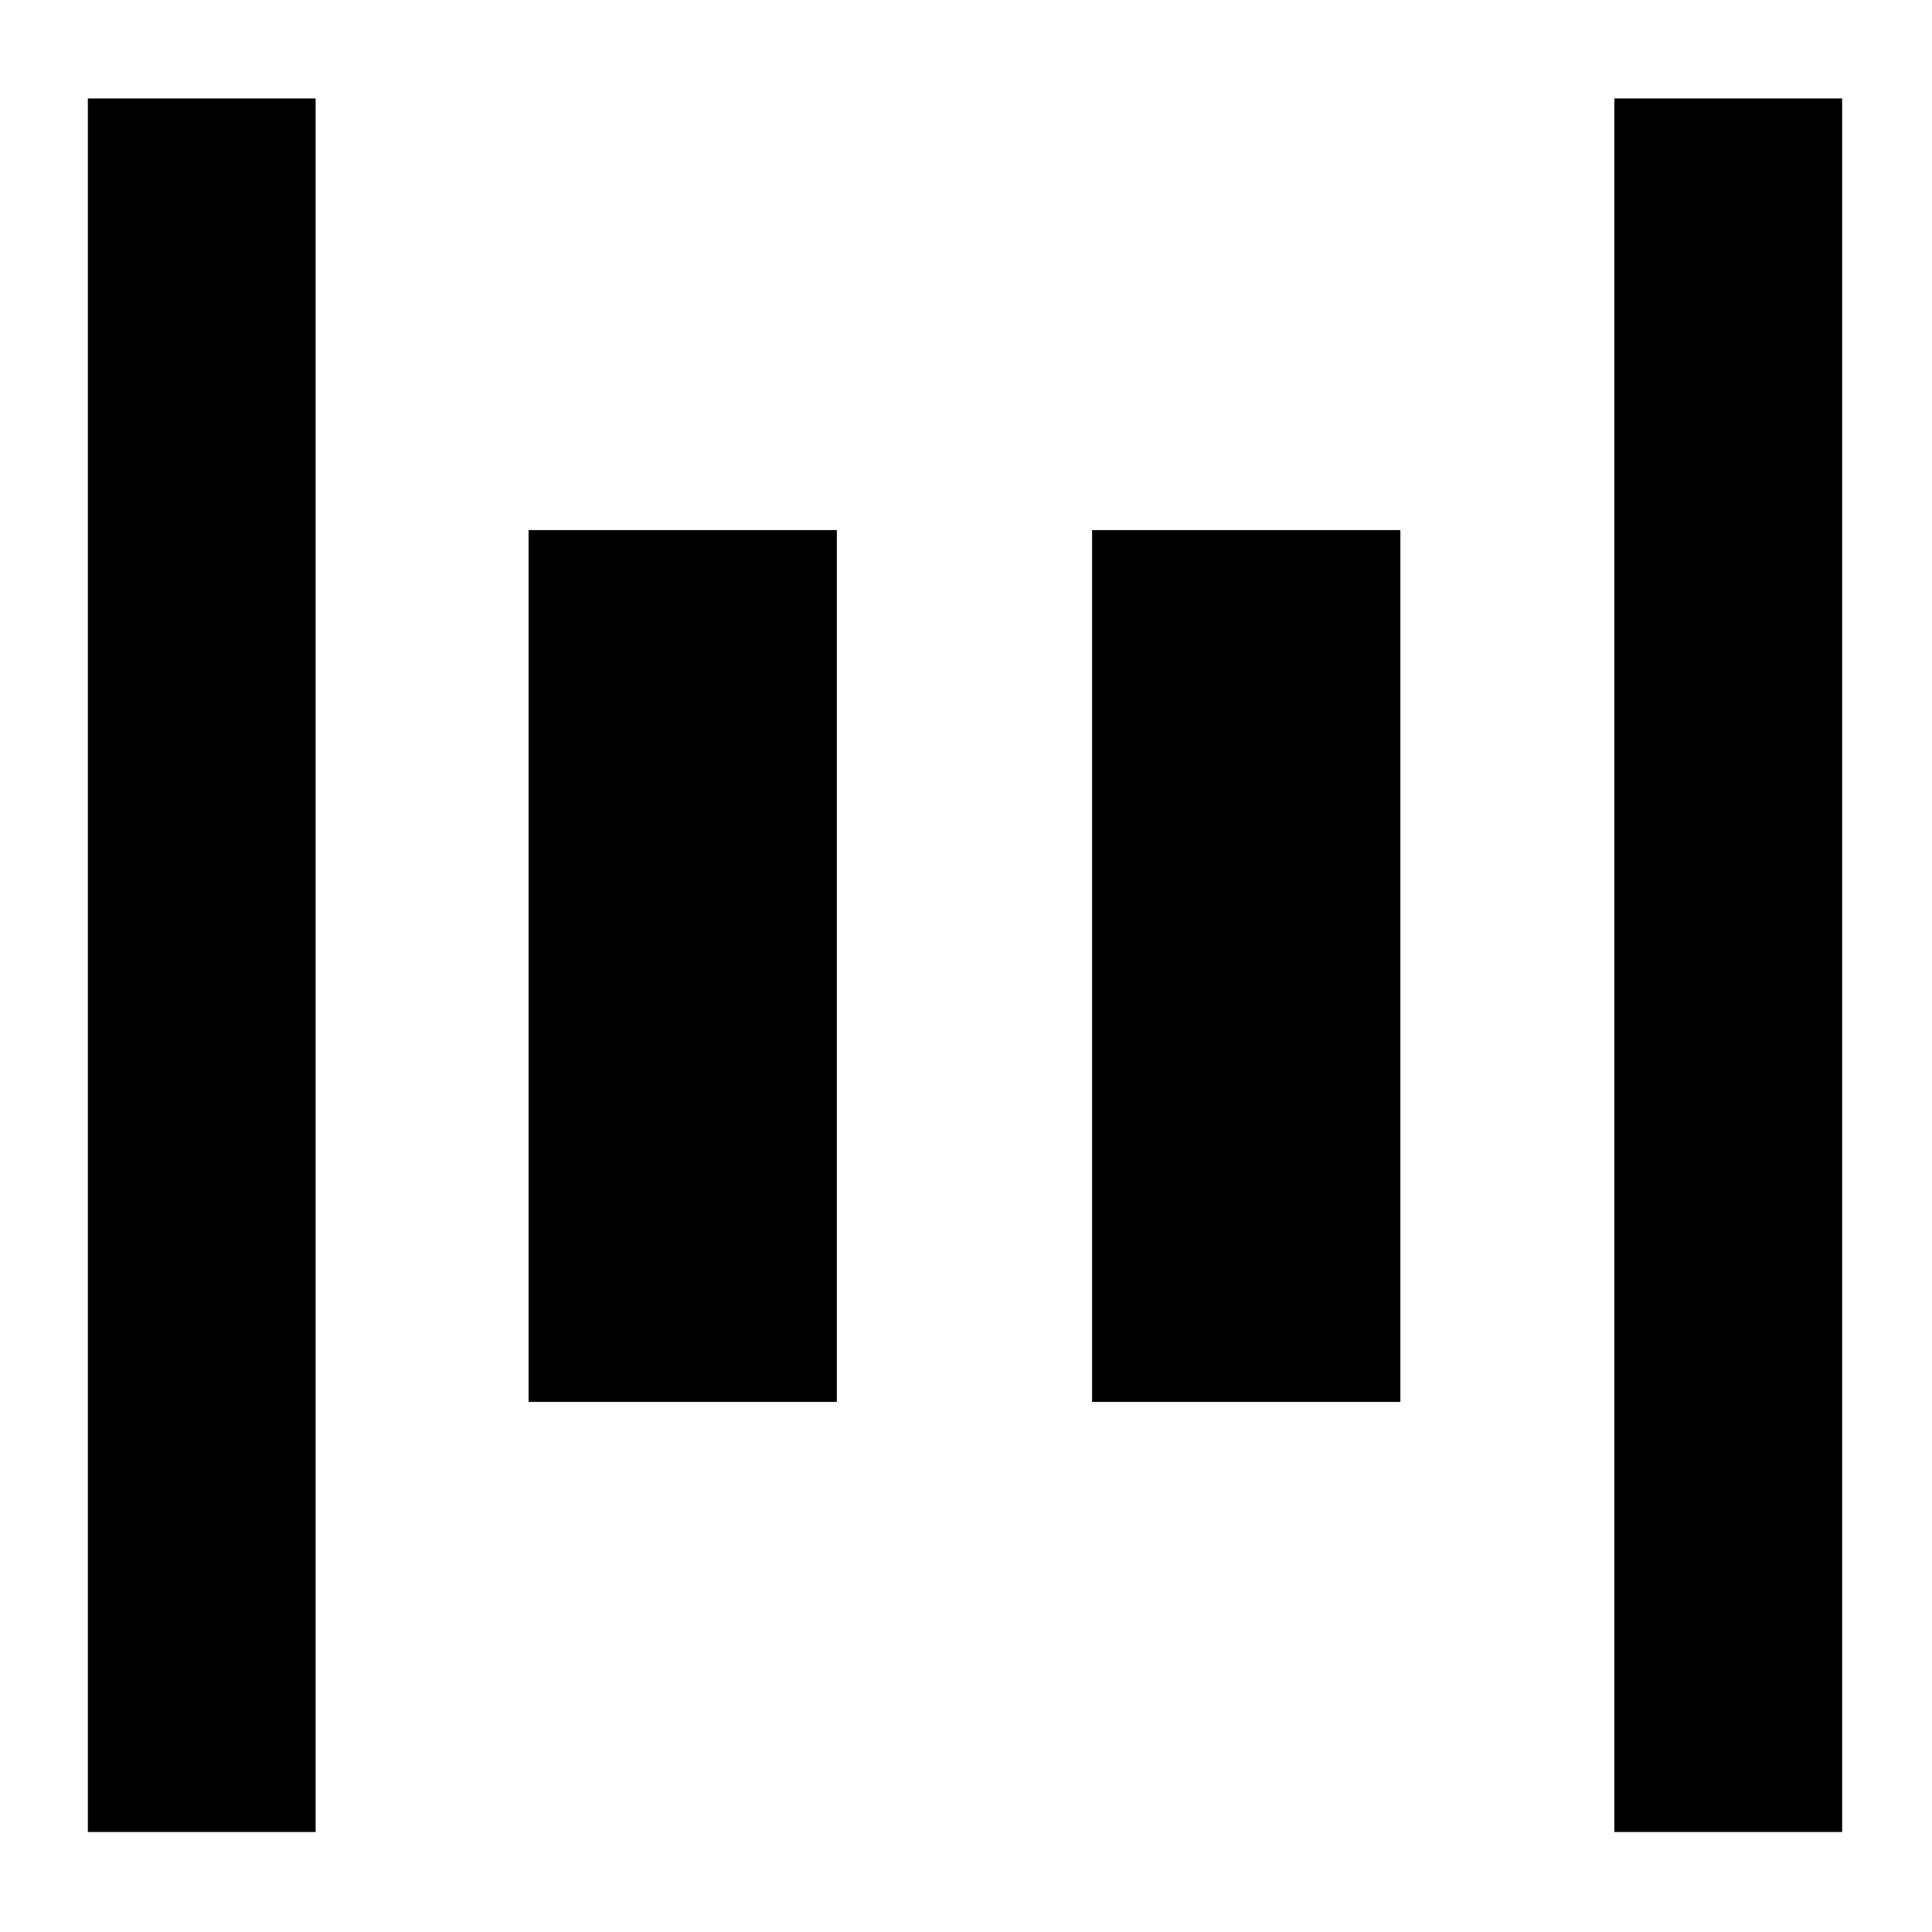 <svg xmlns="http://www.w3.org/2000/svg" height="24" viewBox="0 -960 960 960" width="24"><path d="M802.17-49.7v-861.37h113.18V-49.7H802.17Zm-758.52 0v-861.37h113.18V-49.7H43.65Zm499-213.71v-433.18h153.18v433.18H542.65Zm-280 0v-433.18h153.18v433.18H262.65Z"/></svg>